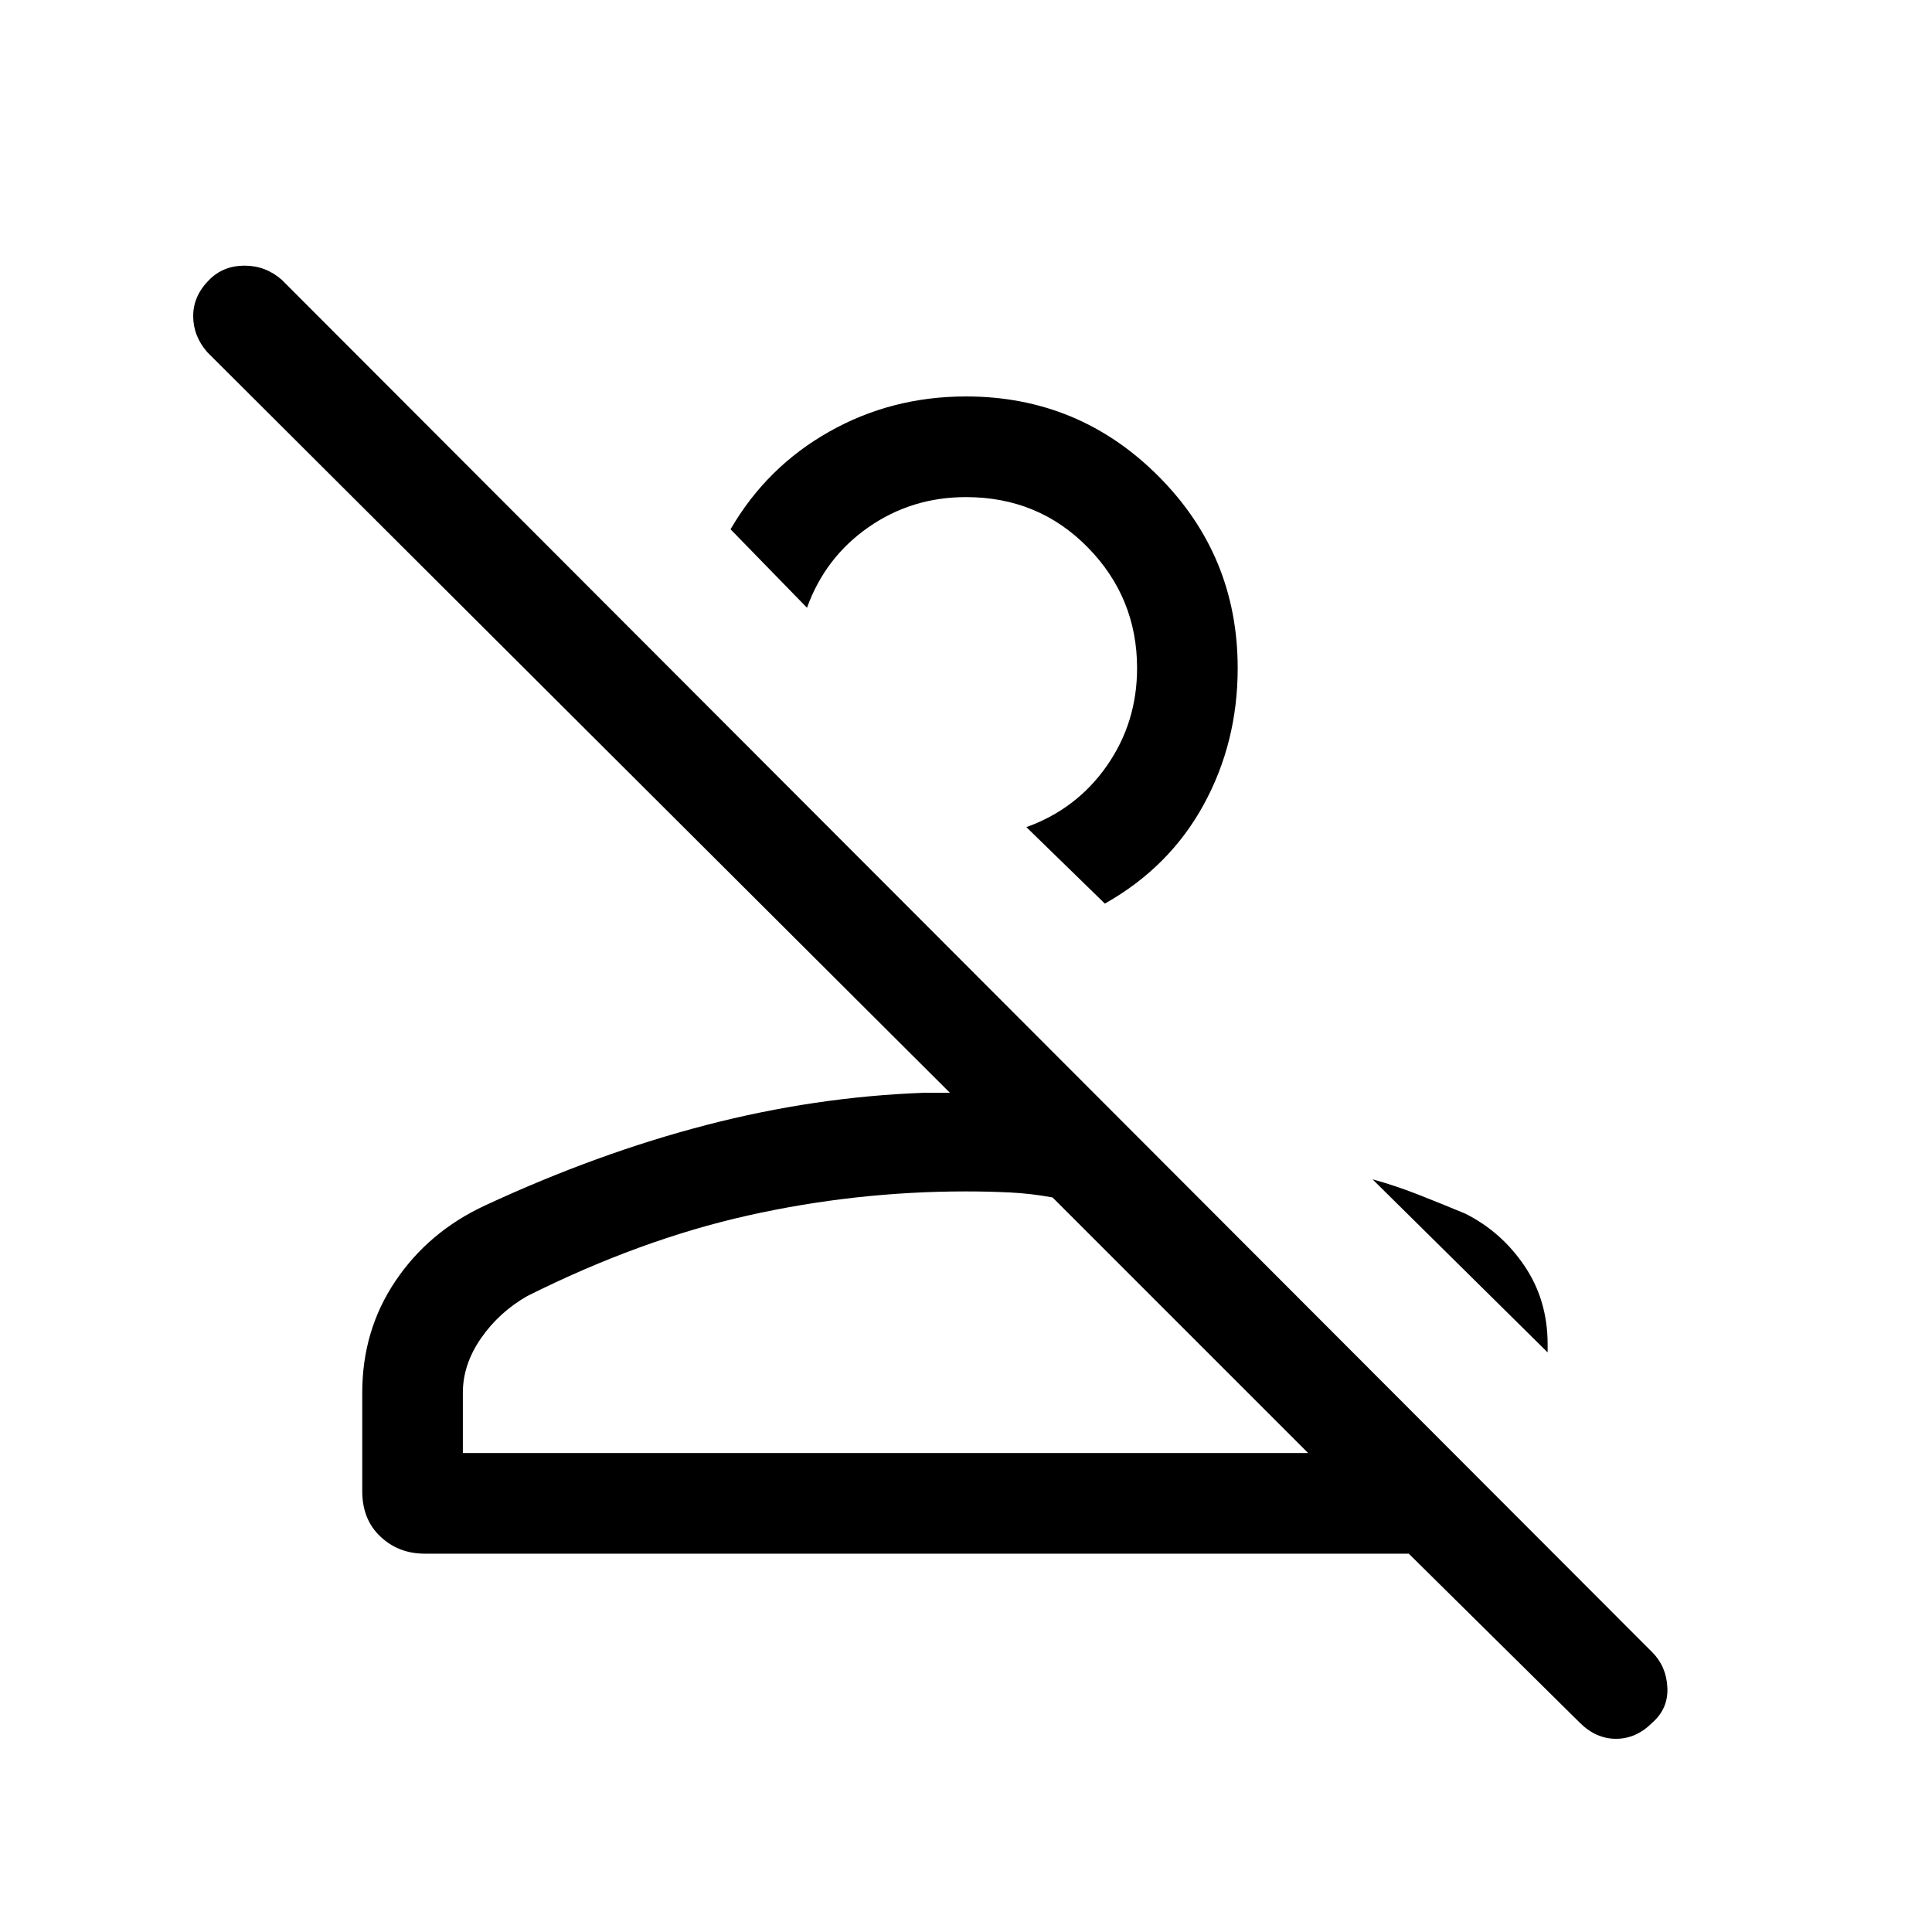 <svg xmlns="http://www.w3.org/2000/svg" height="40" width="40"><path d="M32.708 35.667 29.167 32.167H8.792Q8.25 32.167 7.875 31.812Q7.5 31.458 7.5 30.875V28.833Q7.5 27.542 8.188 26.521Q8.875 25.5 10.042 24.958Q12.375 23.875 14.625 23.292Q16.875 22.708 19.125 22.625Q19.25 22.625 19.375 22.625Q19.5 22.625 19.667 22.625L4.292 7.292Q4 6.958 4 6.542Q4 6.125 4.333 5.792Q4.625 5.5 5.062 5.5Q5.5 5.5 5.833 5.792L34.208 34.208Q34.5 34.5 34.521 34.938Q34.542 35.375 34.208 35.667Q33.875 36 33.458 36Q33.042 36 32.708 35.667ZM9.583 30.083H27.083L21.792 24.792Q21.333 24.708 20.896 24.688Q20.458 24.667 20 24.667Q17.708 24.667 15.479 25.167Q13.25 25.667 10.917 26.833Q10.333 27.167 9.958 27.708Q9.583 28.25 9.583 28.833ZM30.333 25.125Q31.083 25.5 31.562 26.208Q32.042 26.917 32.042 27.833V28L28.417 24.417Q28.875 24.542 29.354 24.729Q29.833 24.917 30.333 25.125ZM22.875 18.708 21.25 17.125Q22.292 16.75 22.917 15.854Q23.542 14.958 23.542 13.833Q23.542 12.375 22.521 11.333Q21.5 10.292 20 10.292Q18.875 10.292 17.979 10.917Q17.083 11.542 16.708 12.583L15.125 10.958Q15.875 9.667 17.167 8.938Q18.458 8.208 20 8.208Q22.333 8.208 23.979 9.854Q25.625 11.5 25.625 13.833Q25.625 15.375 24.917 16.667Q24.208 17.958 22.875 18.708ZM27.083 30.083H9.583Q9.583 30.083 9.958 30.083Q10.333 30.083 10.917 30.083Q12.125 30.083 13.312 30.083Q14.5 30.083 16 30.083Q17.5 30.083 19.5 30.083Q21.5 30.083 24.208 30.083Q24.458 30.083 24.729 30.083Q25 30.083 25.25 30.083ZM19 14.833Q19 14.833 19 14.833Q19 14.833 19 14.833Q19 14.833 19 14.833Q19 14.833 19 14.833Q19 14.833 19 14.833Q19 14.833 19 14.833Z"/></svg>